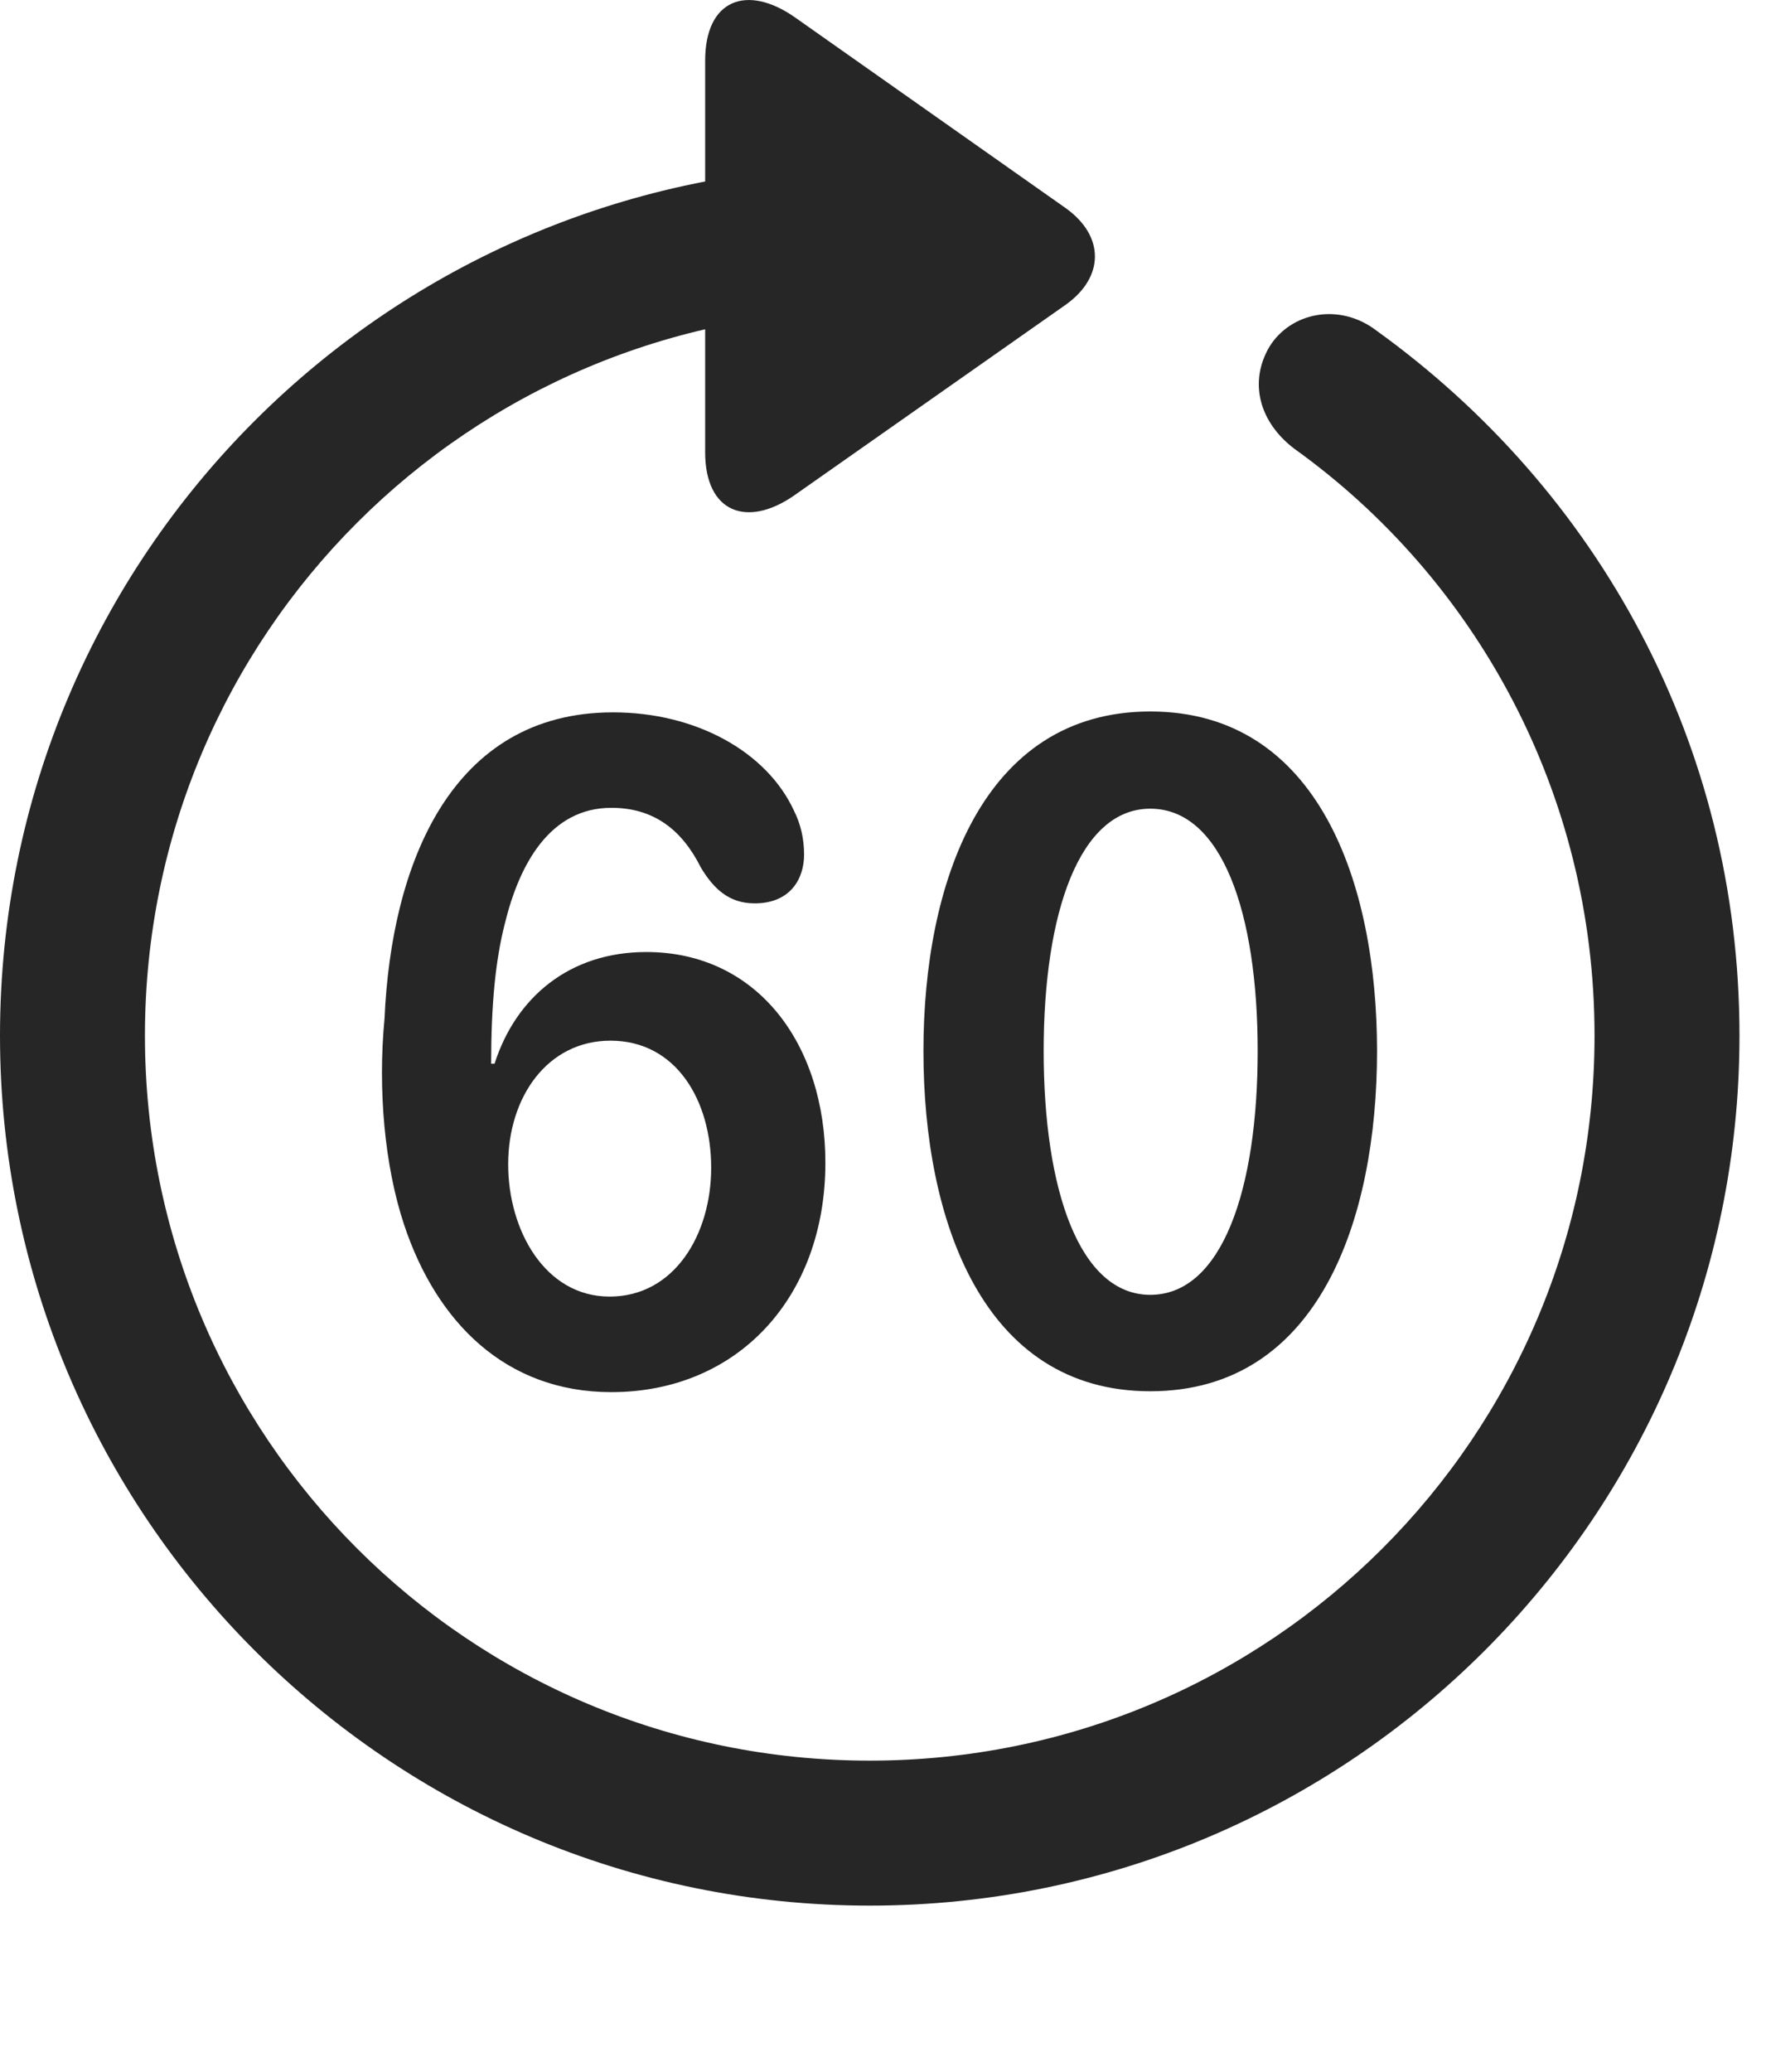 <?xml version="1.0" encoding="UTF-8"?>
<!--Generator: Apple Native CoreSVG 341-->
<!DOCTYPE svg
PUBLIC "-//W3C//DTD SVG 1.1//EN"
       "http://www.w3.org/Graphics/SVG/1.1/DTD/svg11.dtd">
<svg version="1.1" xmlns="http://www.w3.org/2000/svg" xmlns:xlink="http://www.w3.org/1999/xlink" viewBox="0 0 20.283 23.723">
 <g>
  <rect height="23.723" opacity="0" width="20.283" x="0" y="0"/>
  <path d="M8.076 0.695L8.076 5.177C8.076 5.87 8.555 6.046 9.092 5.675L12.207 3.488C12.646 3.175 12.656 2.706 12.207 2.384L9.102 0.197C8.555-0.184 8.076-0.008 8.076 0.695ZM9.961 21.818C15.459 21.818 19.922 17.355 19.922 11.857C19.922 8.507 18.291 5.607 15.771 3.79C15.342 3.458 14.785 3.576 14.541 3.966C14.297 4.376 14.424 4.835 14.824 5.138C16.895 6.622 18.262 9.074 18.262 11.857C18.262 16.447 14.551 20.158 9.961 20.158C5.371 20.158 1.66 16.447 1.66 11.857C1.66 7.267 5.371 3.556 9.961 3.556C10.42 3.556 10.791 3.175 10.791 2.716C10.791 2.277 10.43 1.906 9.971 1.896C4.453 1.906 0 6.359 0 11.857C0 17.355 4.463 21.818 9.961 21.818Z" fill="black" fill-opacity="0.85"/>
  <path d="M7.002 15.939C8.447 15.939 9.453 14.855 9.453 13.312C9.453 11.954 8.672 10.9 7.402 10.9C6.523 10.9 5.908 11.417 5.664 12.179L5.625 12.179C5.625 11.505 5.674 10.997 5.781 10.578C5.947 9.894 6.299 9.249 7.002 9.249C7.49 9.249 7.812 9.503 8.027 9.933C8.174 10.177 8.35 10.343 8.643 10.343C9.053 10.343 9.209 10.06 9.209 9.786C9.209 9.601 9.17 9.435 9.092 9.279C8.779 8.605 7.969 8.156 7.021 8.156C5.166 8.156 4.482 9.894 4.404 11.662C4.326 12.472 4.404 13.351 4.629 14.025C5 15.138 5.791 15.939 7.002 15.939ZM6.982 14.845C6.24 14.845 5.82 14.083 5.82 13.331C5.82 12.56 6.27 11.915 6.992 11.915C7.744 11.915 8.145 12.599 8.145 13.37C8.145 14.132 7.725 14.845 6.982 14.845ZM13.174 15.929C15.107 15.929 15.771 13.956 15.771 12.033C15.771 10.109 15.098 8.146 13.174 8.146C11.25 8.146 10.576 10.118 10.576 12.033C10.576 13.976 11.26 15.929 13.174 15.929ZM13.174 14.825C12.363 14.825 11.953 13.624 11.953 12.033C11.953 10.45 12.363 9.259 13.174 9.259C13.994 9.259 14.404 10.45 14.404 12.033C14.404 13.624 13.994 14.825 13.174 14.825Z" fill="black" fill-opacity="0.85"/>
 </g>
</svg>
